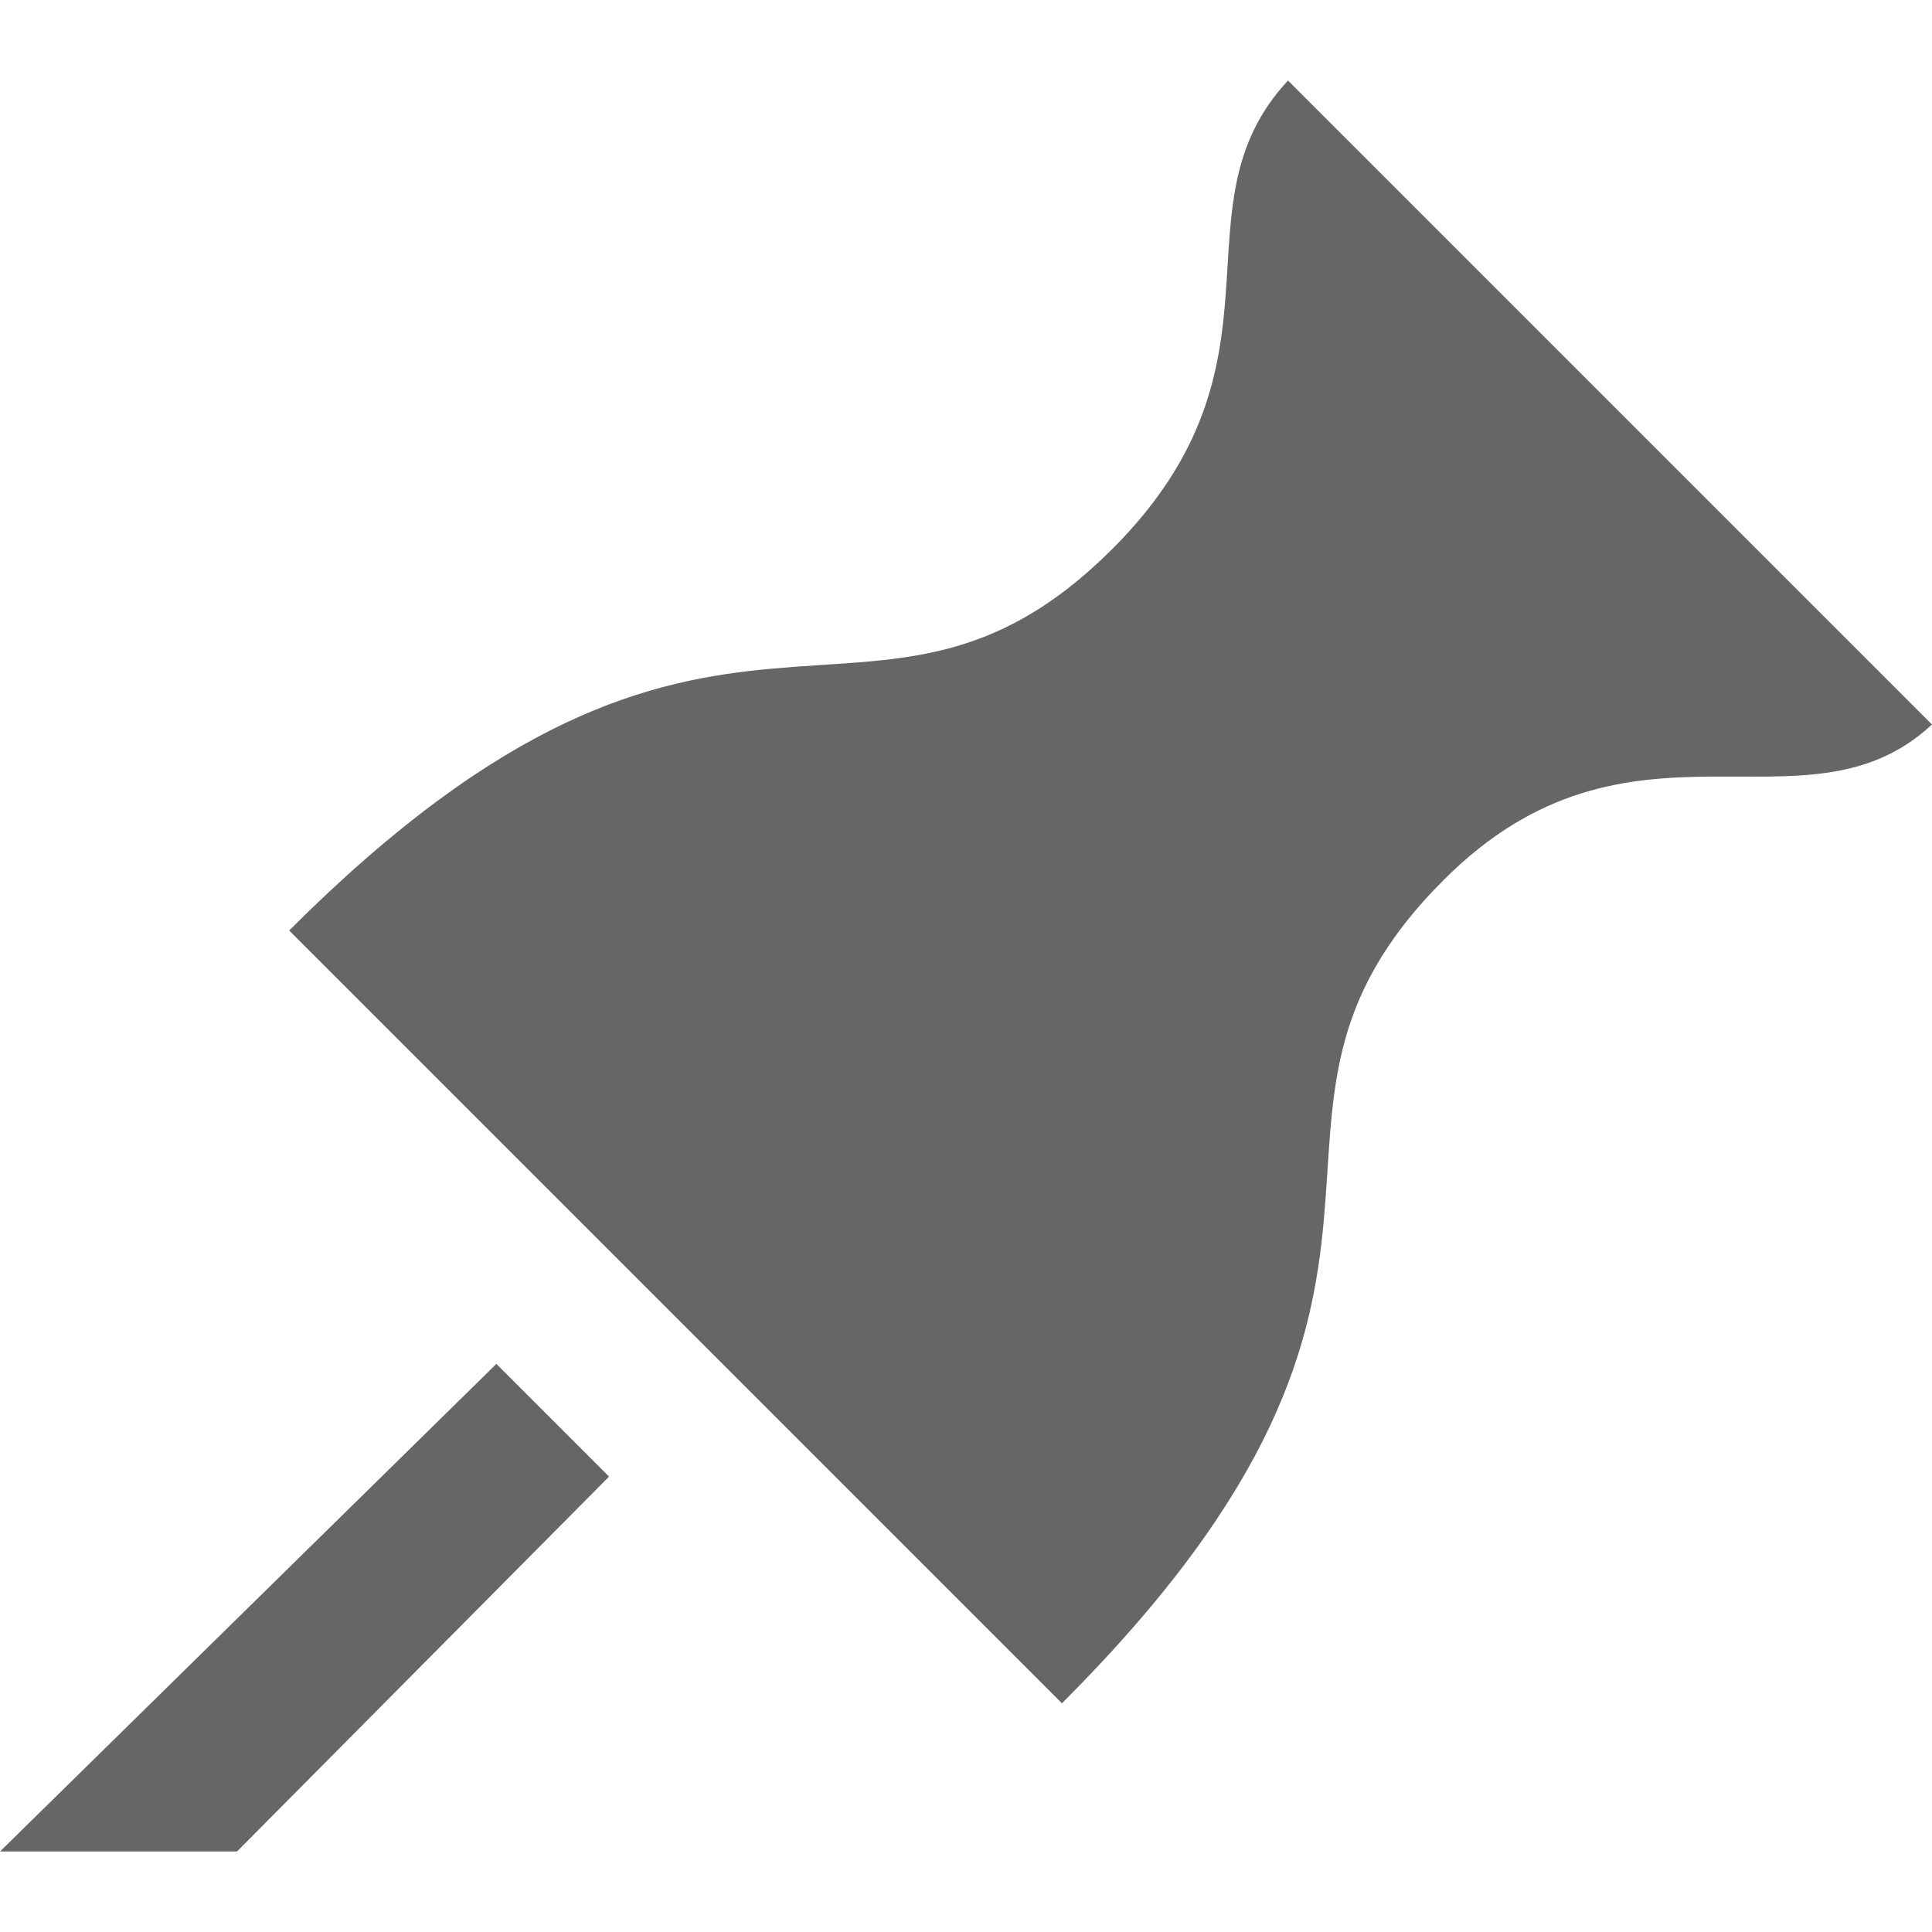 <svg xmlns="http://www.w3.org/2000/svg" width="24" height="24" viewBox="0 0 24 24"><path style="fill: #666666"  d="M6.166 16.943l1.4 1.4-4.622 4.657h-2.944l6.166-6.057zm11.768-6.012c2.322-2.322 4.482-.457 6.066-1.931l-8-8c-1.474 1.584.142 3.494-2.18 5.817-3.016 3.016-4.861-.625-10.228 4.742l9.6 9.6c5.367-5.367 1.725-7.211 4.742-10.228z"/></svg>
